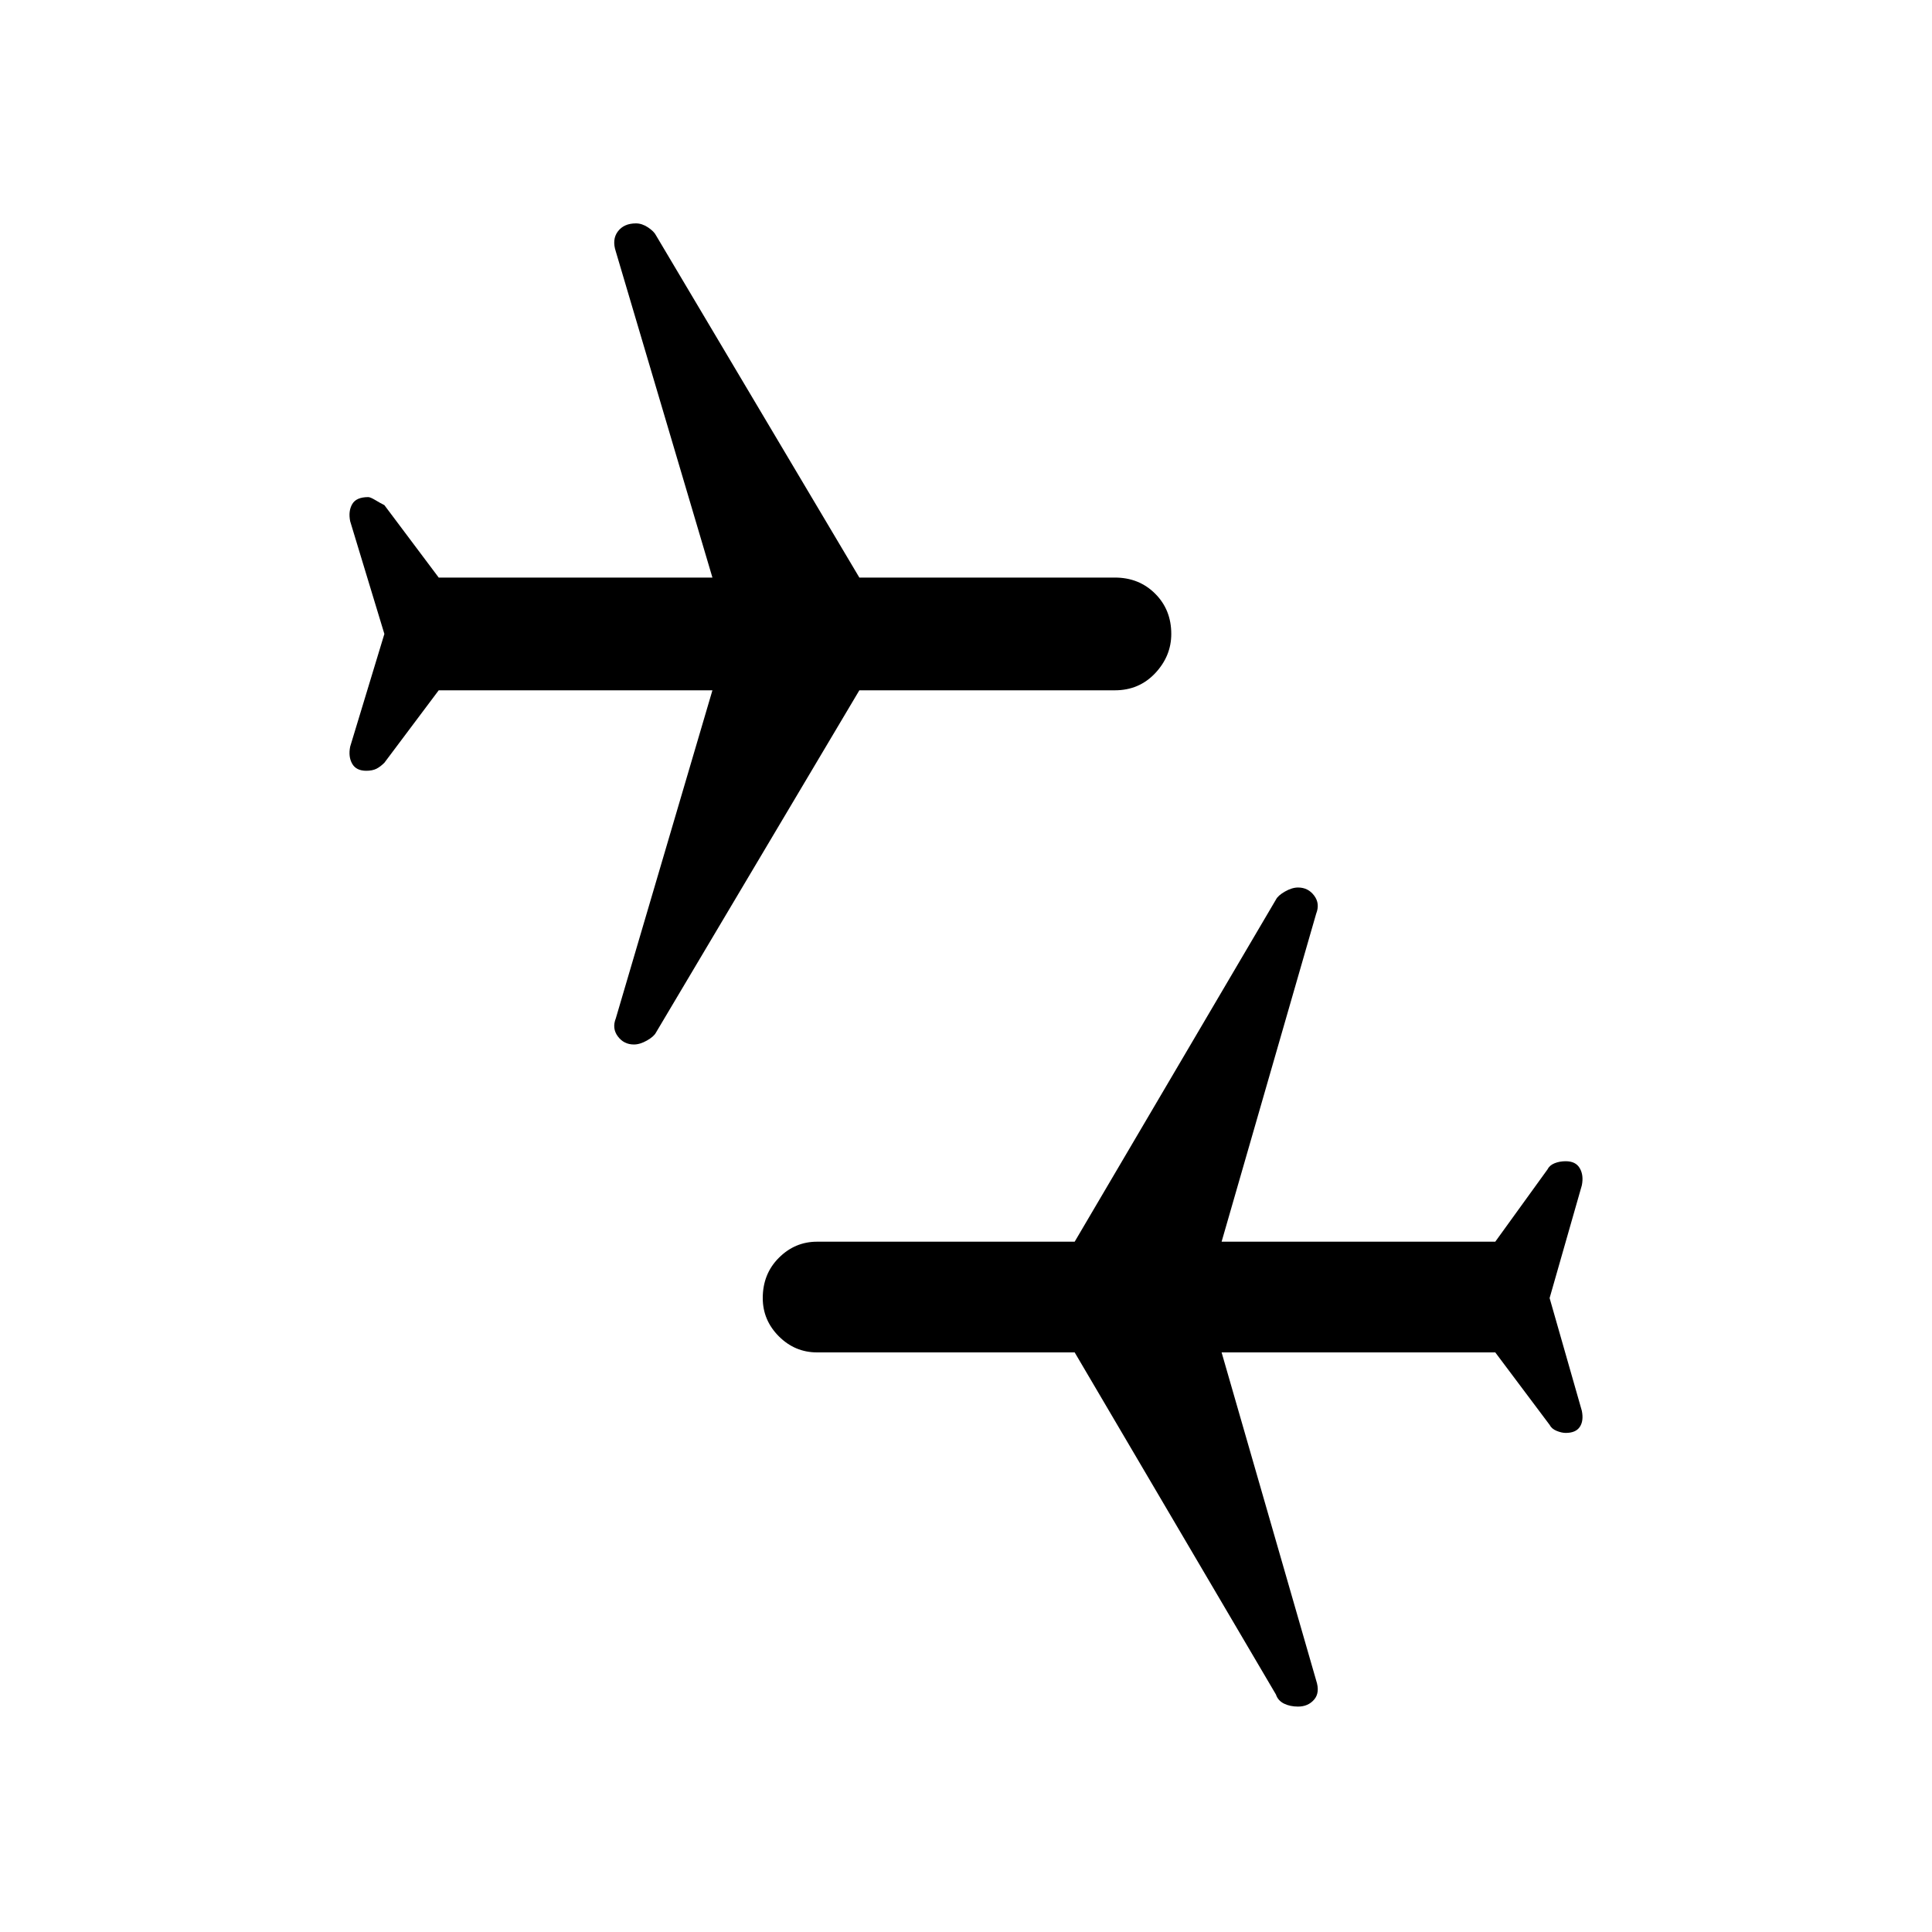 <svg xmlns="http://www.w3.org/2000/svg" height="40" width="40"><path d="M26.875 35.333q-.167 0-.292-.062-.125-.063-.166-.188L22.25 28h-5.333q-.459 0-.792-.333-.333-.334-.333-.792 0-.5.333-.833.333-.334.792-.334h5.333l4.167-7.083q.041-.083.187-.167.146-.083.271-.083.208 0 .333.167.125.166.042.375l-1.958 6.791h5.666l1.084-1.5q.041-.083.146-.125.104-.041.229-.041.208 0 .291.146.084.145.042.354l-.667 2.333.667 2.333q.042.209-.042.334-.083.125-.291.125-.084 0-.188-.042t-.146-.125L30.958 28h-5.666l1.958 6.792q.083.25-.042.396-.125.145-.333.145Zm-13.75-13.708q-.208 0-.333-.167-.125-.166-.042-.375l2-6.791H9.083l-1.125 1.5q-.083.083-.166.125-.084.041-.209.041-.208 0-.291-.145-.084-.146-.042-.355l.708-2.333-.708-2.333q-.042-.209.042-.354.083-.146.333-.146.042 0 .146.062.104.063.187.104l1.125 1.5h5.667l-2-6.75q-.083-.25.042-.416.125-.167.375-.167.125 0 .25.083.125.084.166.167l4.209 7.083h5.291q.5 0 .834.334.333.333.333.833 0 .458-.333.813-.334.354-.834.354h-5.291l-4.209 7.083q-.041.083-.187.167-.146.083-.271.083Z"/></svg>